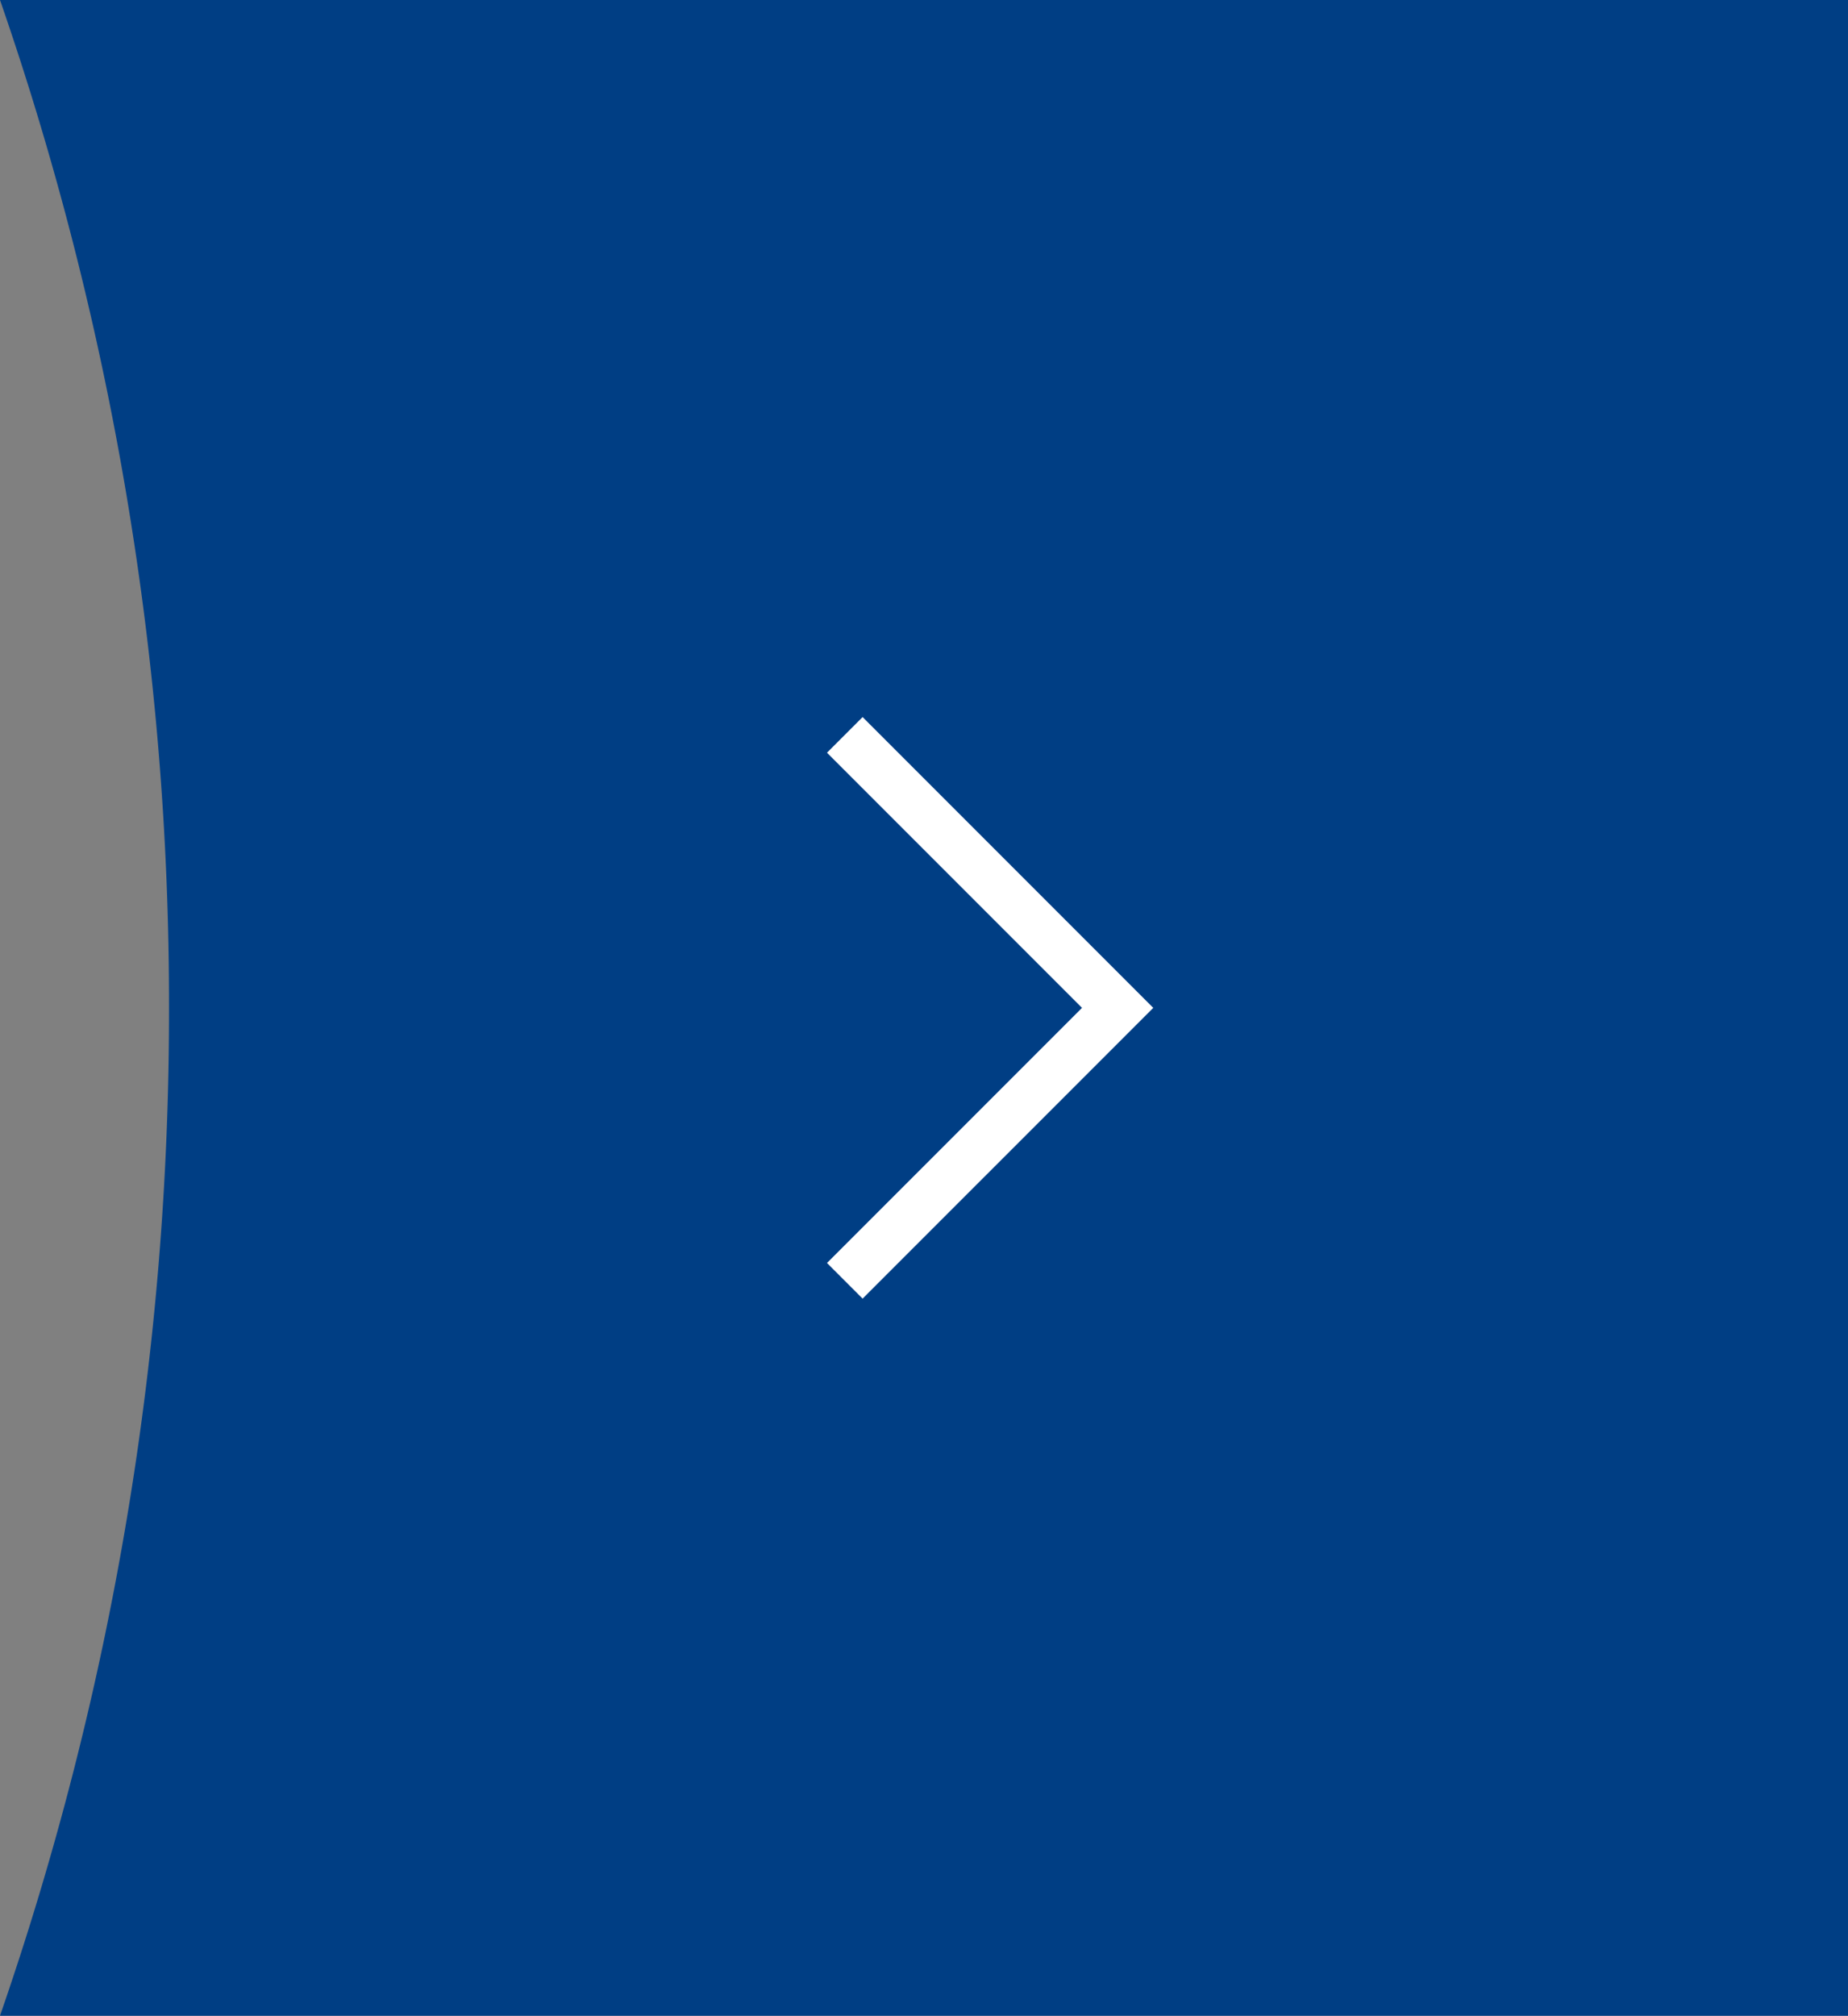 <svg xmlns="http://www.w3.org/2000/svg" width="55.033" height="60"><rect width="100%" height="100%" fill="#808080" stroke="none"/><path d="M55.033 60H0a91.248 91.248 0 005.033-30A91.249 91.249 0 000 0h55.033v60z" fill="#003e84"/><path d="M25.158 21.875L33.283 30l-8.125 8.124" fill="none" stroke="#fff" stroke-width="1.5"/></svg>